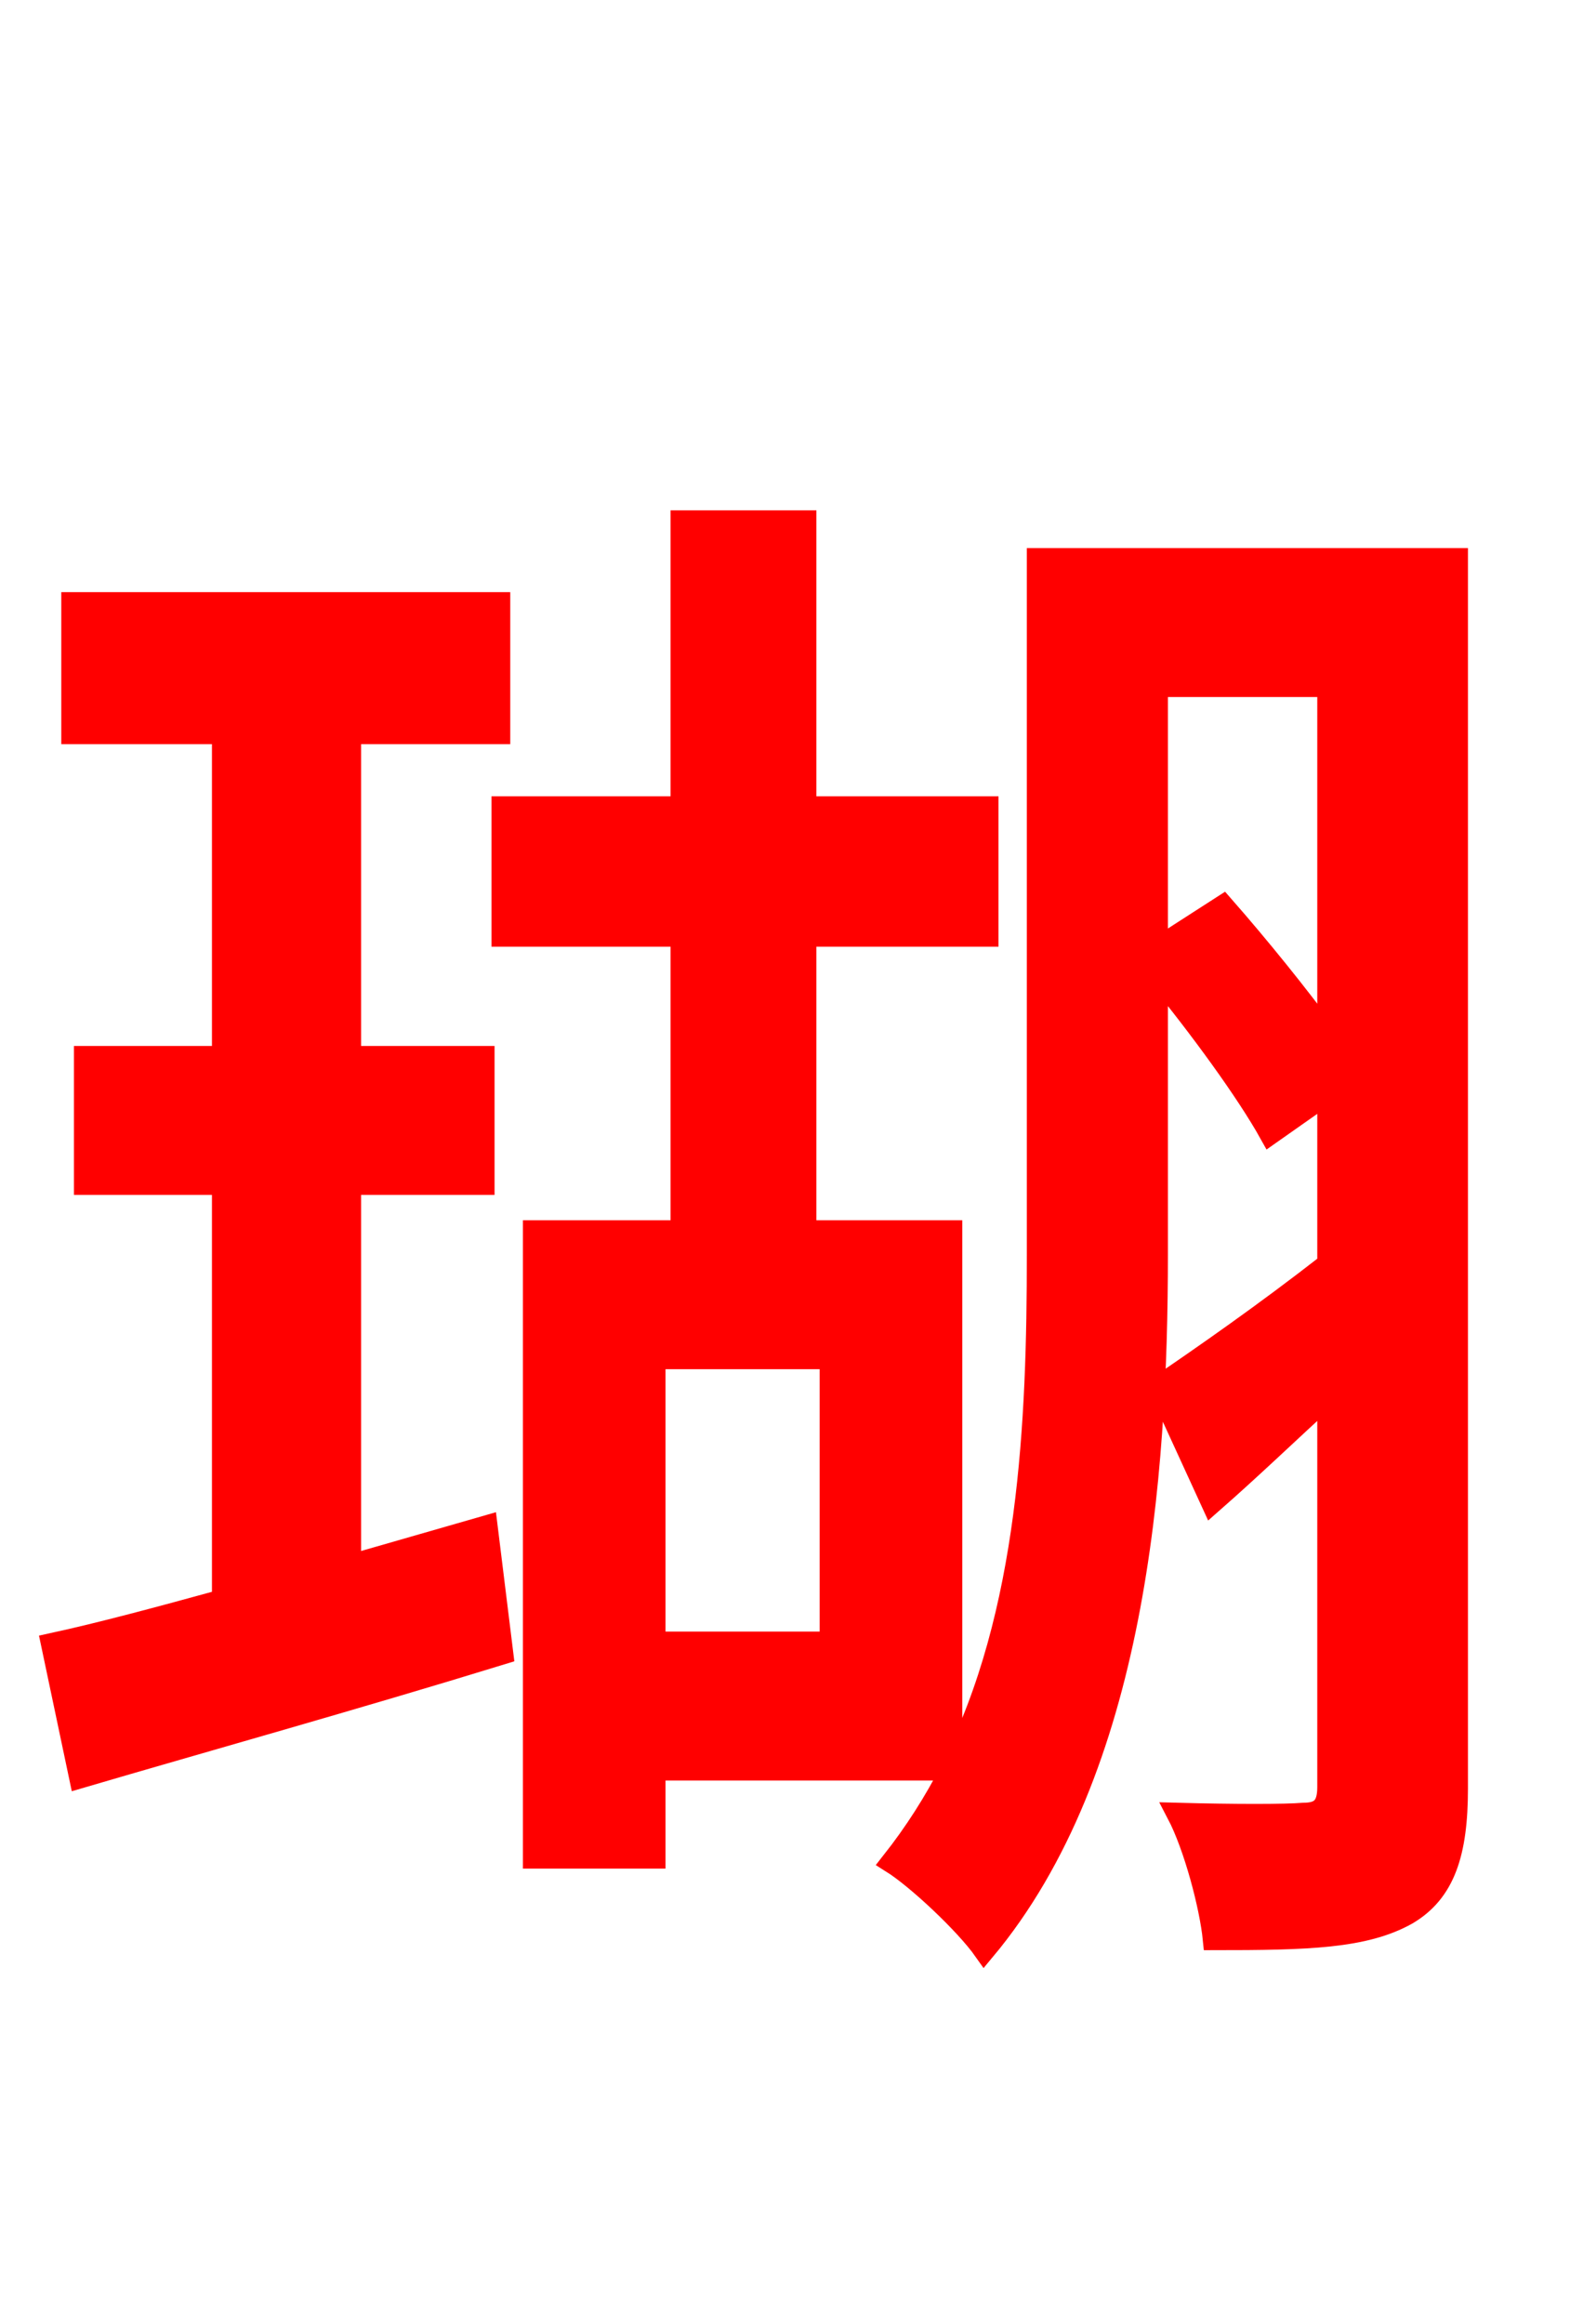 <svg xmlns="http://www.w3.org/2000/svg" xmlns:xlink="http://www.w3.org/1999/xlink" width="72" height="106.56"><path fill="red" stroke="red" d="M16.06 71.78L16.06 54.29L22.18 54.29L22.18 48.46L16.06 48.46L16.06 33.62L22.90 33.62L22.90 27.65L3.31 27.65L3.31 33.62L10.22 33.62L10.22 48.46L3.89 48.46L3.89 54.29L10.22 54.29L10.22 73.37C7.34 74.16 4.68 74.88 2.38 75.38L3.67 81.50C9.29 79.85 16.27 77.90 23.04 75.82L22.32 69.98ZM53.06 43.49L53.06 31.46L60.91 31.46L60.91 47.52C59.54 45.65 57.74 43.42 56.09 41.54ZM38.09 75.31L30.02 75.31L30.02 62.28L38.09 62.28ZM66.82 25.63L47.59 25.63L47.59 57.53C47.59 65.16 47.23 74.02 43.63 81.07L43.63 56.45L36.94 56.45L36.94 42.91L45.29 42.91L45.29 37.01L36.94 37.01L36.94 23.90L31.25 23.90L31.25 37.01L23.04 37.01L23.04 42.91L31.25 42.91L31.25 56.45L24.48 56.45L24.48 85.18L30.02 85.18L30.02 81.14L43.63 81.14C42.84 82.66 41.98 84.02 40.90 85.39C42.05 86.11 44.28 88.20 45.14 89.42C52.06 81.14 53.06 67.75 53.06 57.53L53.06 44.71C55.01 47.09 57.17 50.04 58.25 51.98L60.91 50.11L60.91 57.96C57.96 60.26 55.15 62.21 53.14 63.58L55.58 68.90C57.38 67.32 59.11 65.66 60.91 64.01L60.91 81.94C60.91 82.87 60.55 83.16 59.76 83.16C58.97 83.23 56.59 83.23 54.00 83.16C54.79 84.67 55.51 87.41 55.66 88.92C59.98 88.92 62.57 88.85 64.51 87.77C66.24 86.76 66.82 84.96 66.82 82.01Z"/></svg>
